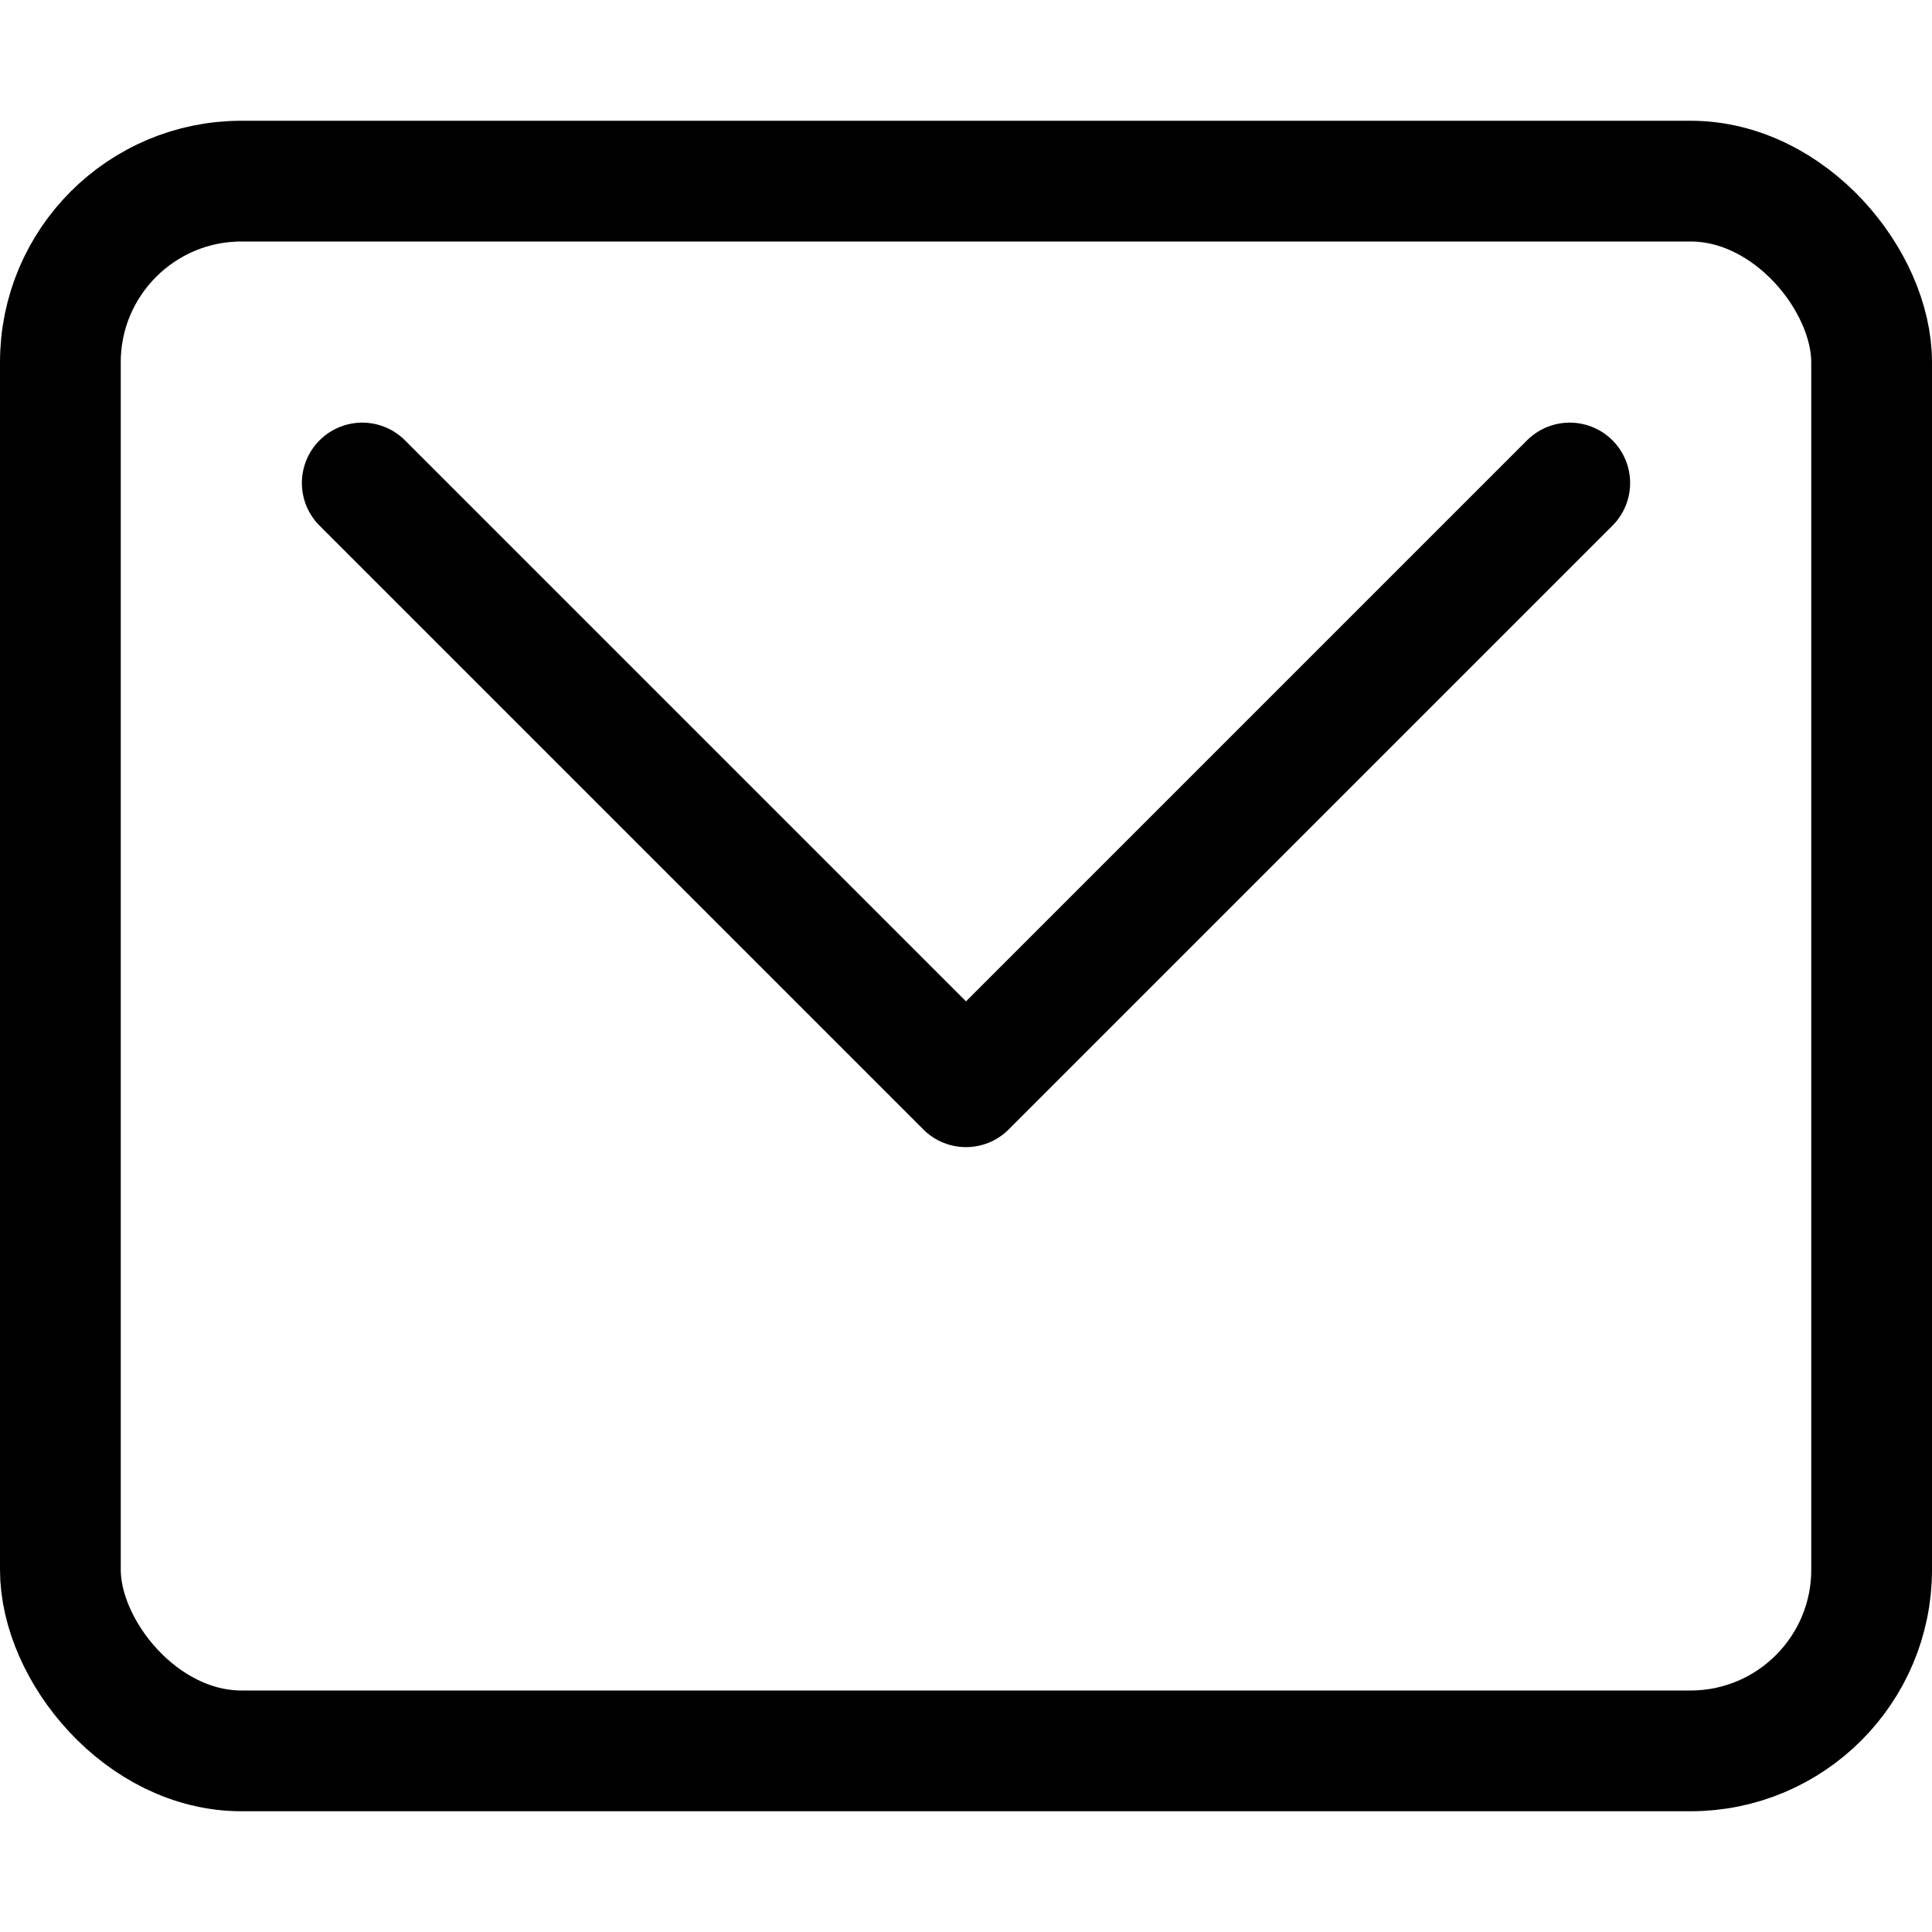 <svg width="16" height="16" viewBox="0 0 16 16" fill="none" xmlns="http://www.w3.org/2000/svg">
<rect x="0.5" y="1.5" width="15" height="13" rx="1.5" stroke="black"/>
<path d="M3 4L8 9L13 4" stroke="black" stroke-linecap="round" stroke-linejoin="round"/>
</svg>
